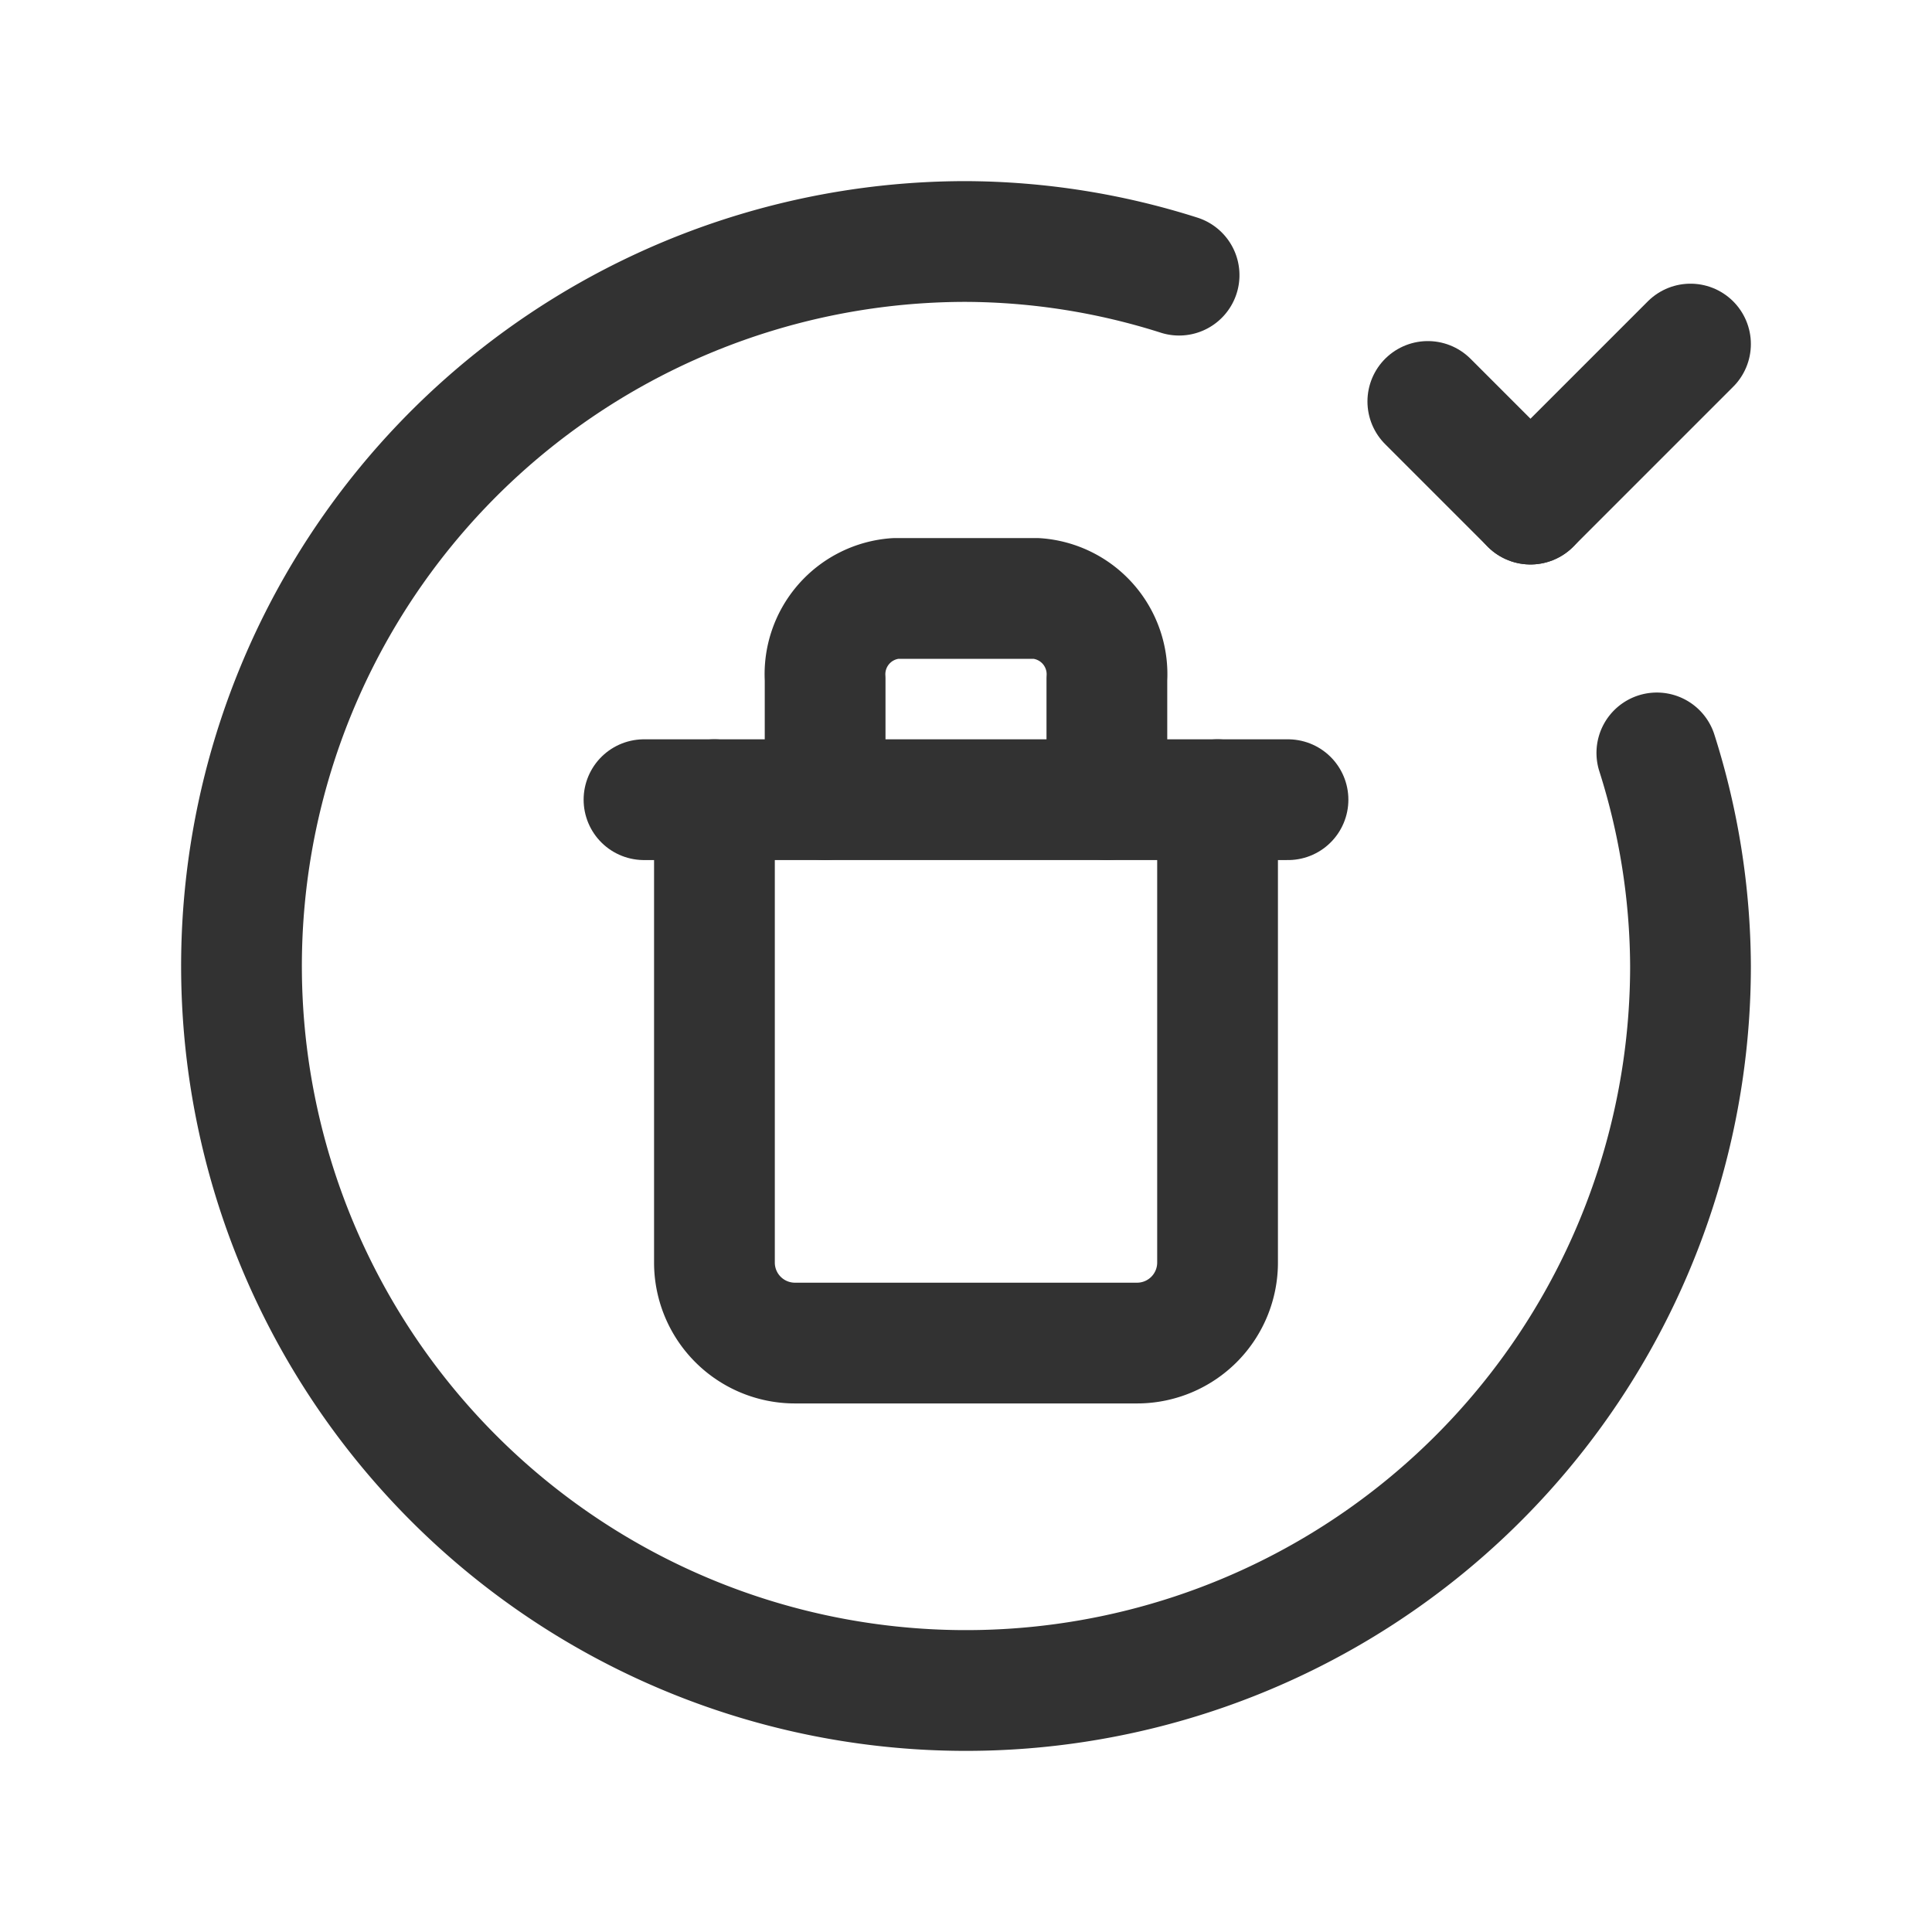 <svg id="Layer_3" data-name="Layer 3" xmlns="http://www.w3.org/2000/svg" viewBox="0 0 24 24"><path d="M20.582,9.353A8.843,8.843,0,0,1,21,12a9,9,0,1,1-9-9,8.843,8.843,0,0,1,2.647.418" fill="none" stroke="#323232" stroke-linecap="round" stroke-linejoin="round" stroke-width="1.5"/><path d="M19.012,6.262,17.737,4.987" fill="none" stroke="#323232" stroke-linecap="round" stroke-linejoin="round" stroke-width="1.5"/><line x1="21" y1="4.274" x2="19.012" y2="6.262" fill="none" stroke="#323232" stroke-linecap="round" stroke-linejoin="round" stroke-width="1.5"/><path d="M8,9.934h8" fill="none" stroke="#323232" stroke-linecap="round" stroke-linejoin="round" stroke-width="1.5"/><path d="M10.25,9.934v-1.5a.944.944,0,0,1,.875-1h1.75a.944.944,0,0,1,.875,1v1.5" fill="none" stroke="#323232" stroke-linecap="round" stroke-linejoin="round" stroke-width="1.5"/><path d="M8.875,9.934v5.75a1,1,0,0,0,1,1h4.25a1,1,0,0,0,1-1V9.934" fill="none" stroke="#323232" stroke-linecap="round" stroke-linejoin="round" stroke-width="1.5"/><path d="M0,0H24V24H0Z" fill="none"/></svg>